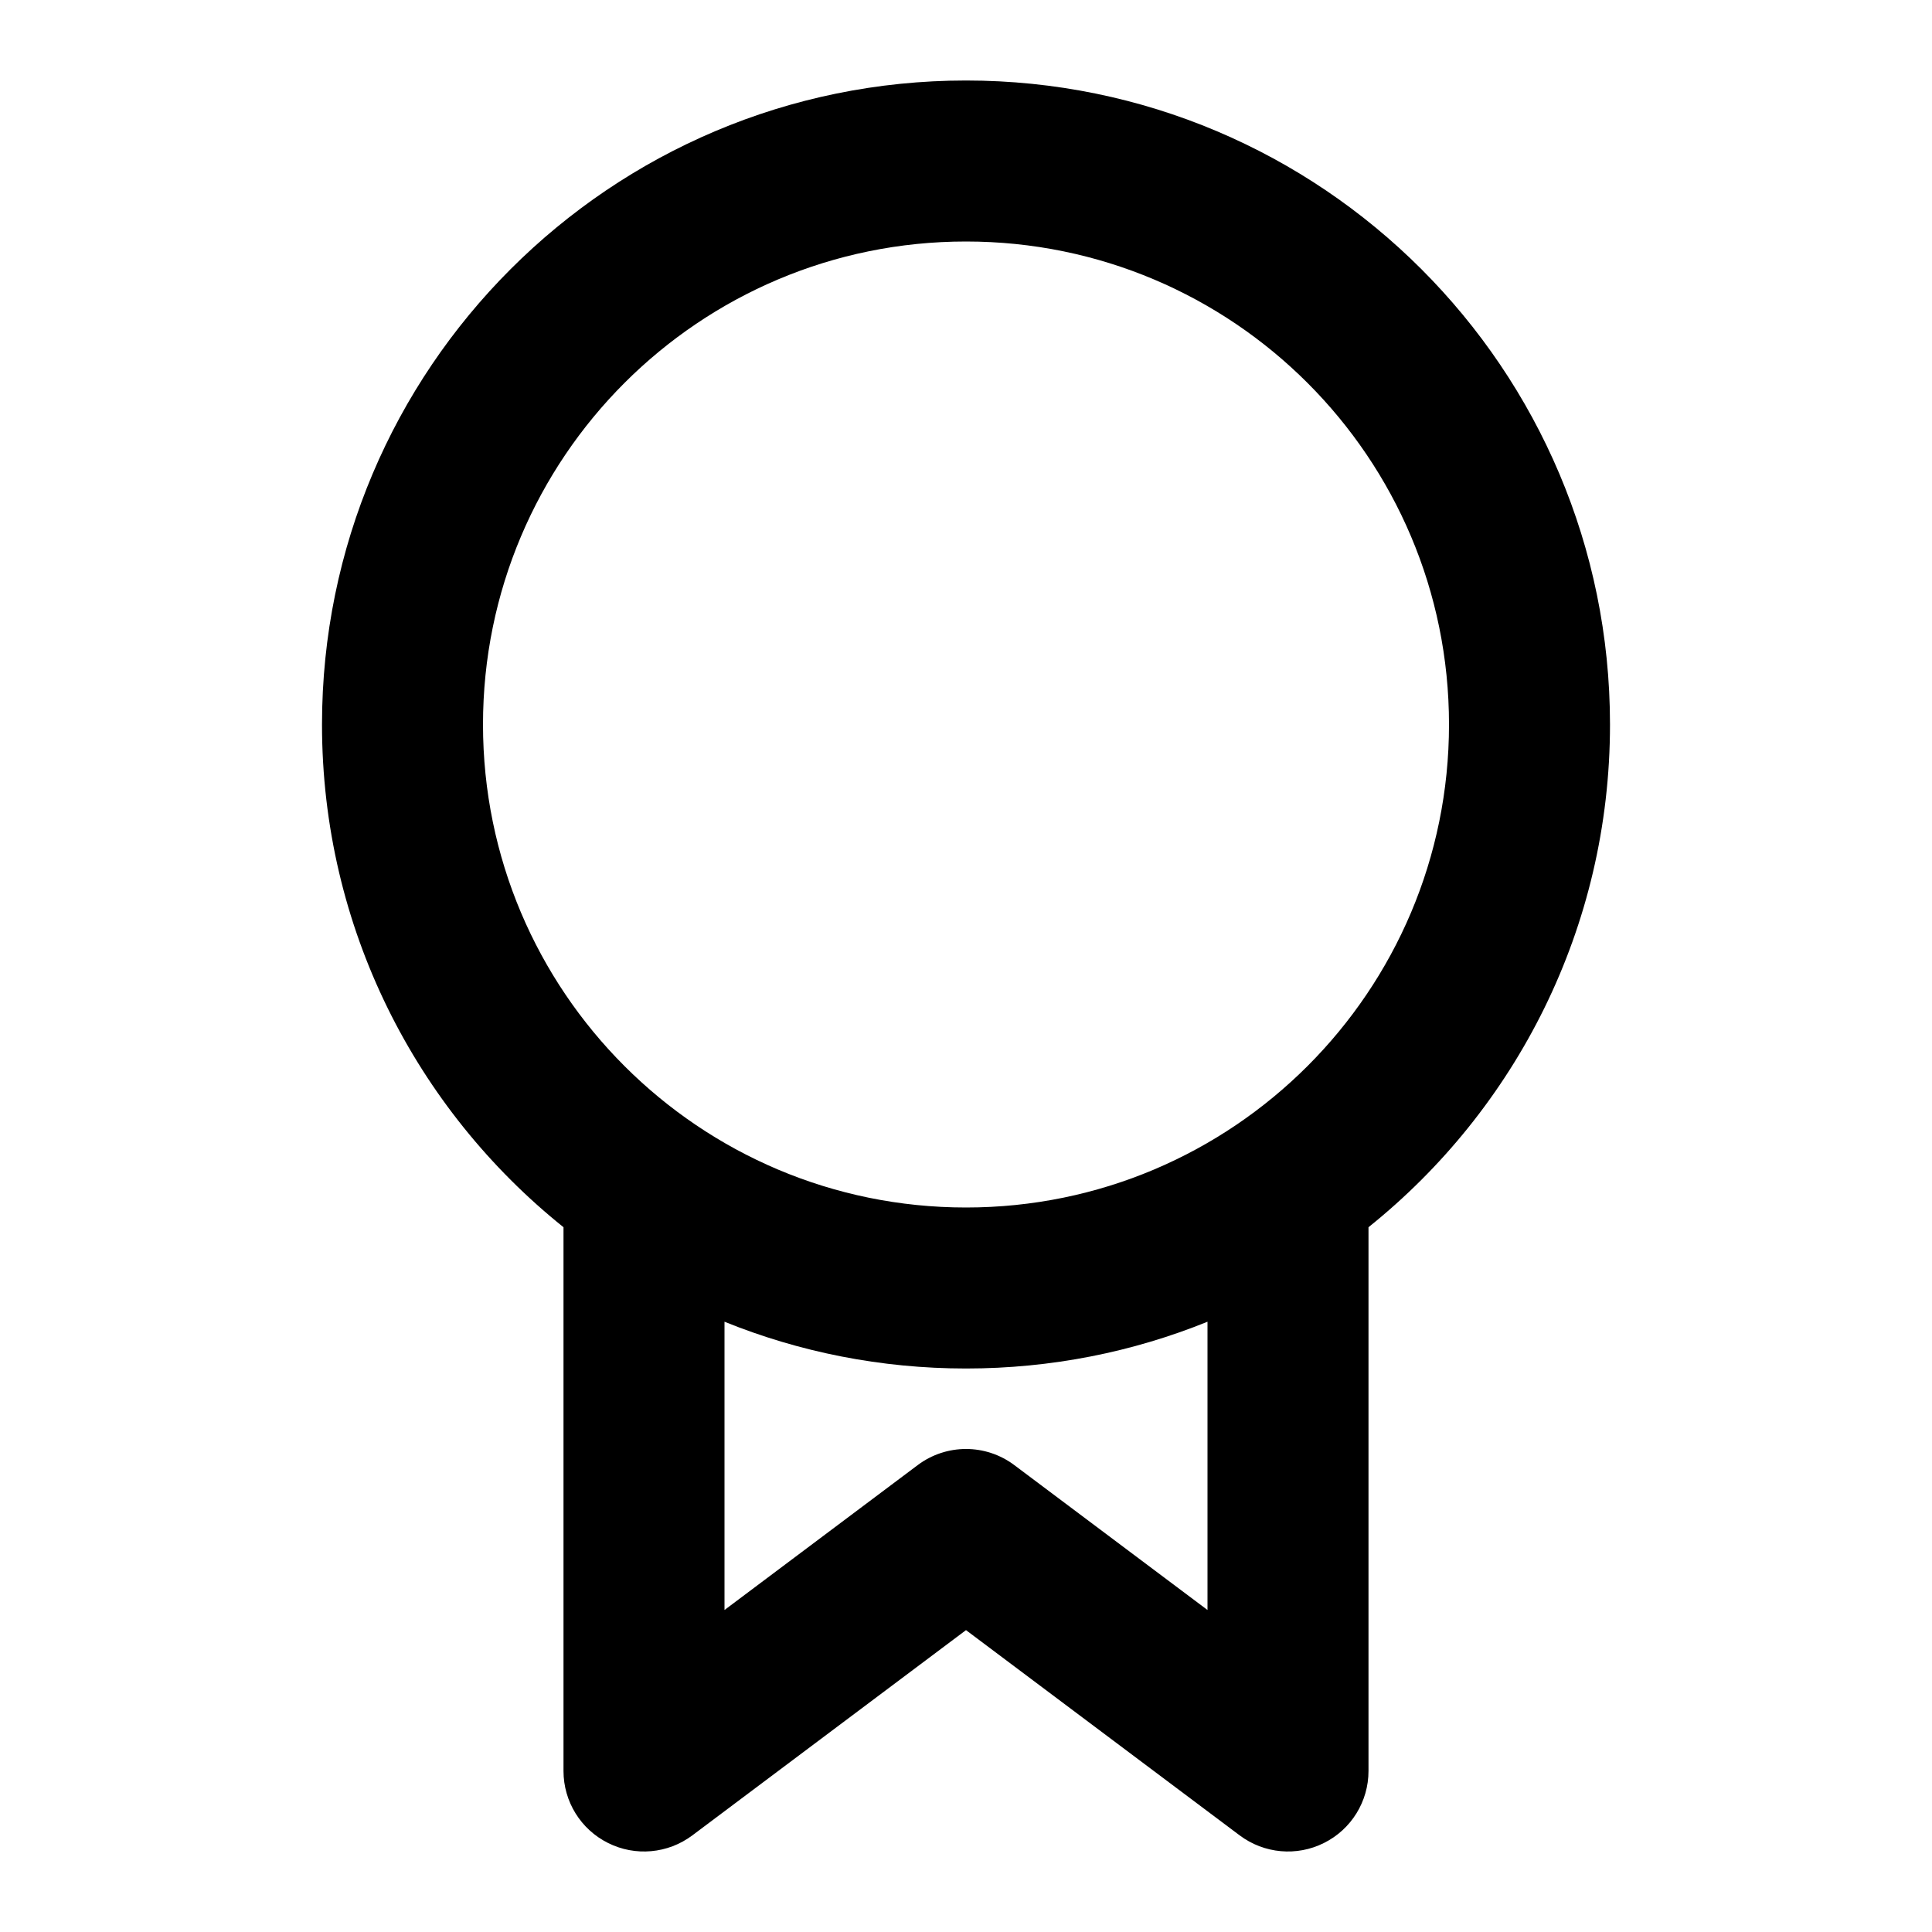 <svg width="24" height="24" viewBox="0 0 24 24" fill="none" xmlns="http://www.w3.org/2000/svg">
<path fill-rule="evenodd" clip-rule="evenodd" d="M12 3C8.686 3 6 5.686 6 9C6 12.314 8.686 15 12 15C15.314 15 18 12.314 18 9C18 5.686 15.314 3 12 3ZM4 9C4 4.582 7.582 1 12 1C16.418 1 20 4.582 20 9C20 11.526 18.829 13.779 17 15.245V22C17 22.379 16.786 22.725 16.447 22.894C16.108 23.064 15.703 23.027 15.4 22.8L12 20.25L8.6 22.8C8.297 23.027 7.892 23.064 7.553 22.894C7.214 22.725 7 22.379 7 22V15.245C5.171 13.779 4 11.526 4 9ZM9 16.419V20L11.4 18.2C11.756 17.933 12.244 17.933 12.6 18.2L15 20V16.419C14.074 16.794 13.061 17 12 17C10.939 17 9.926 16.794 9 16.419Z" fill="black"/>
</svg>
